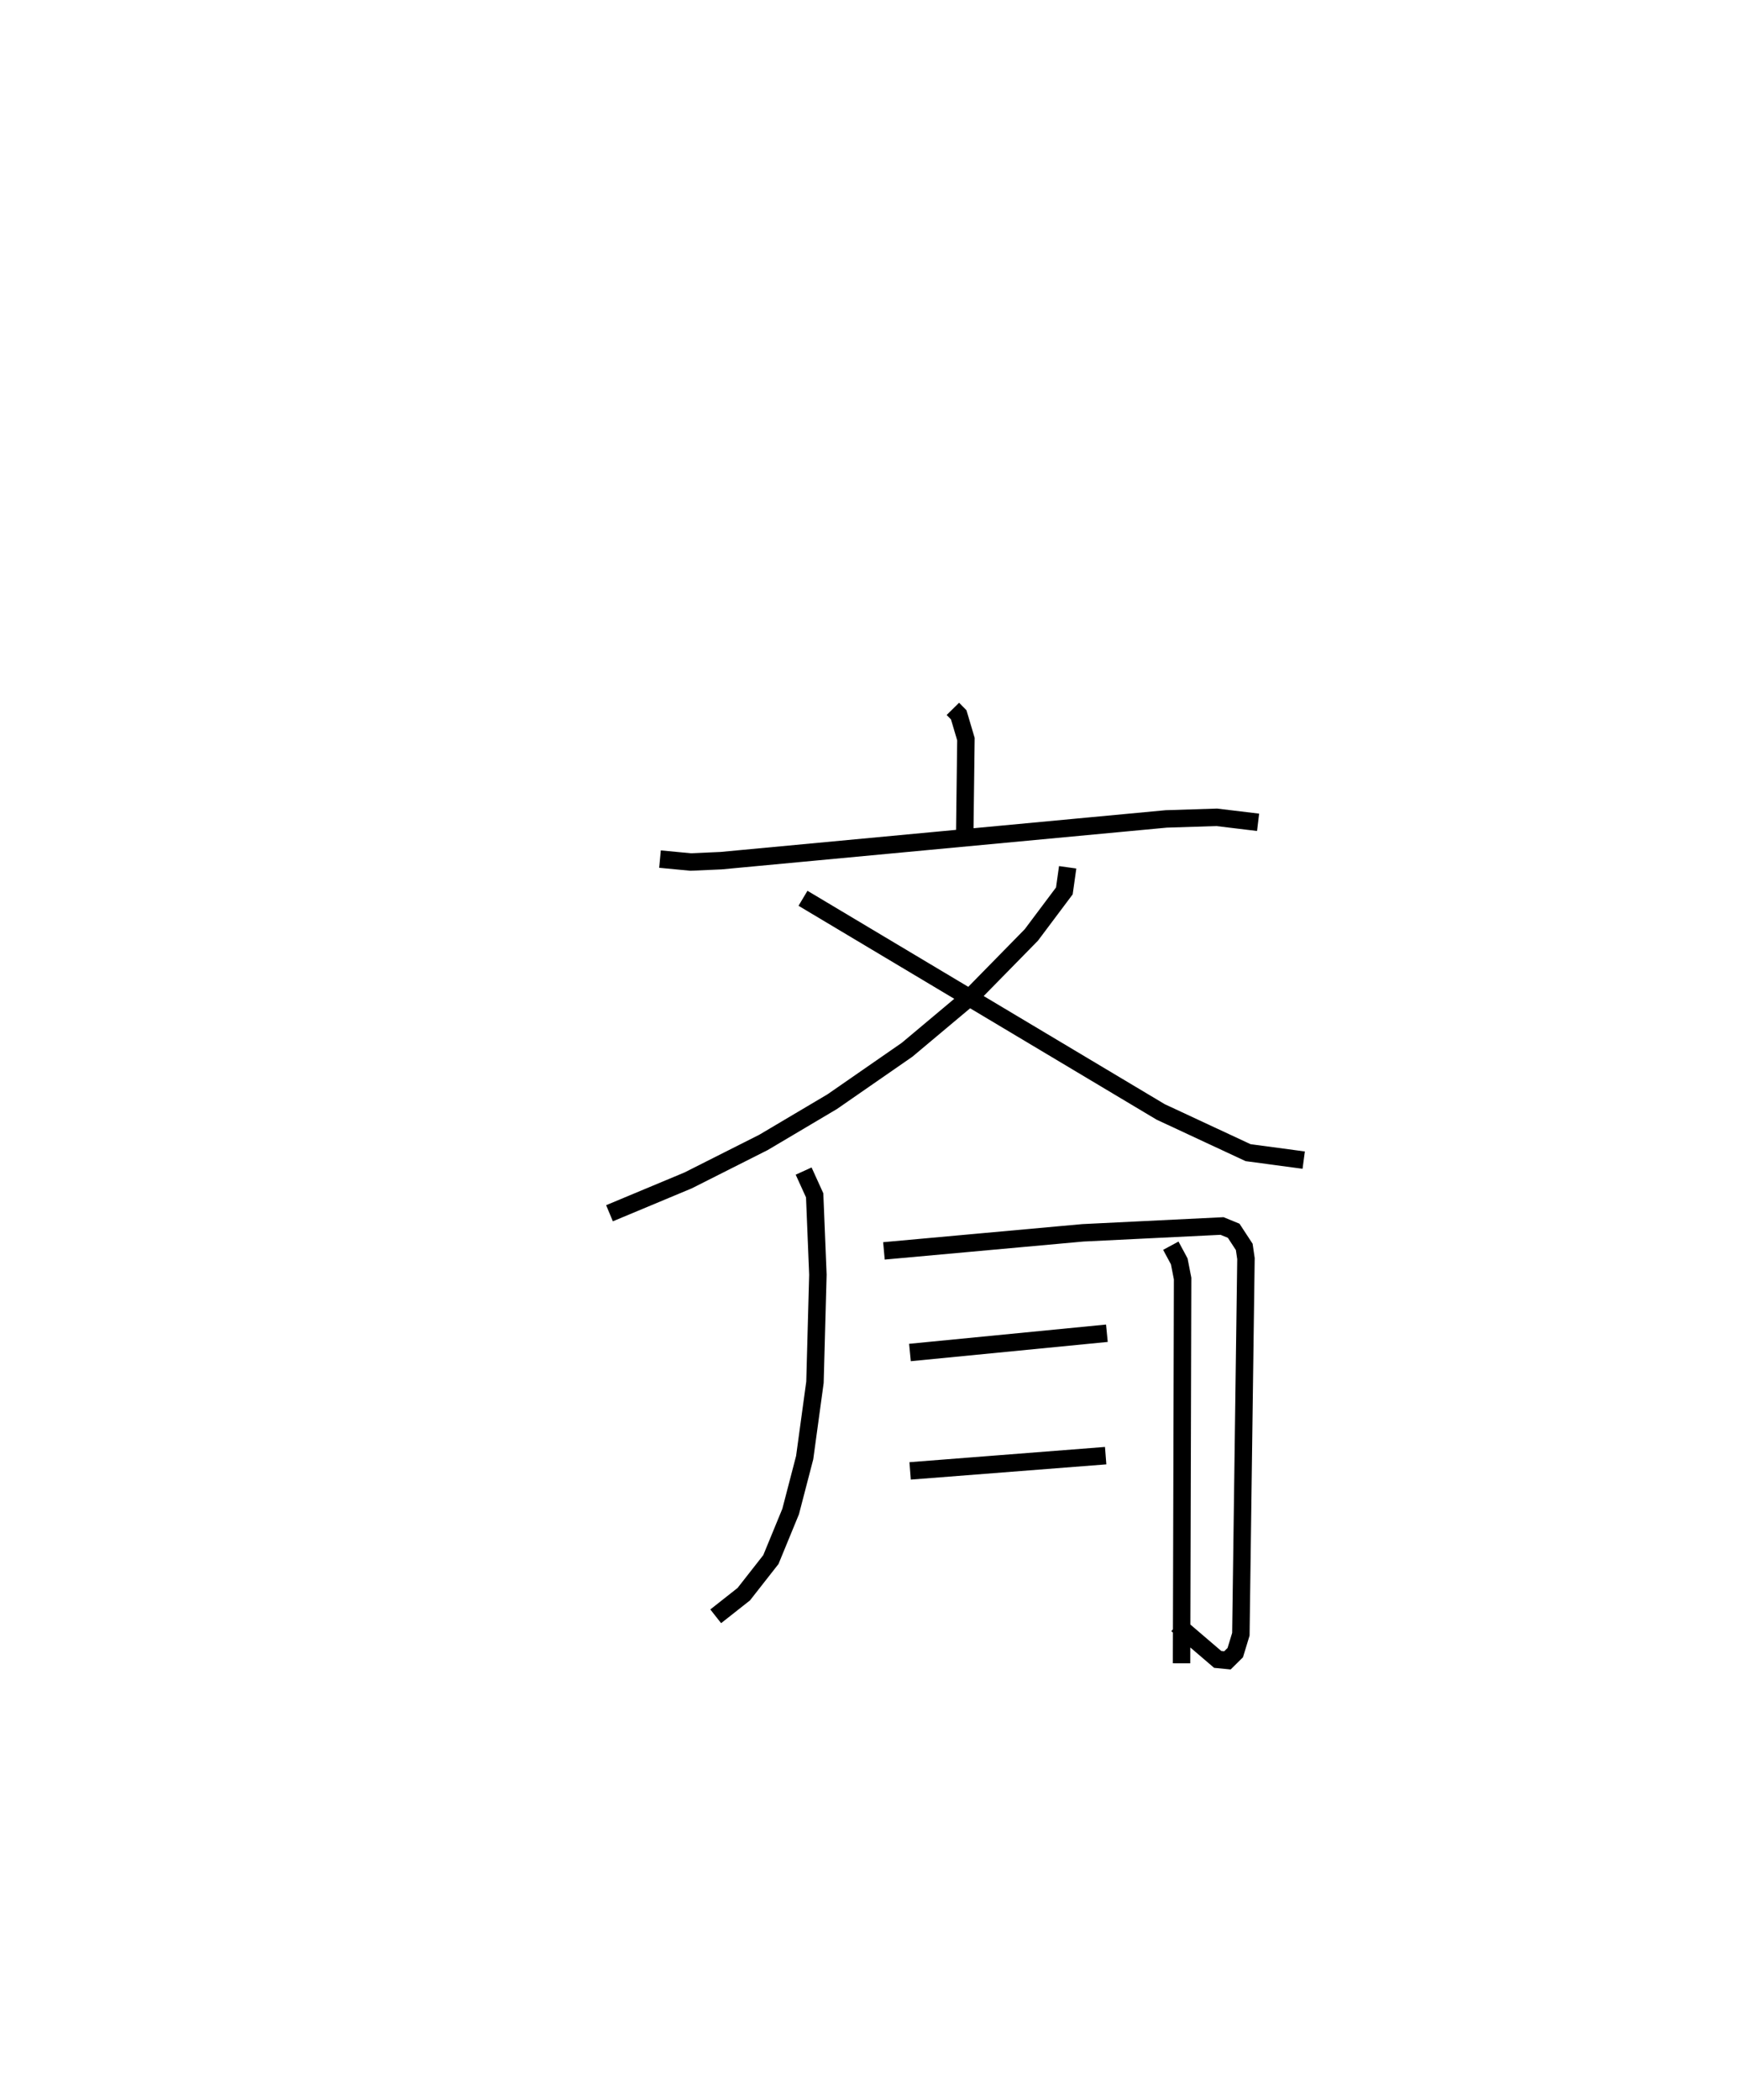 <?xml version="1.0" encoding="utf-8" ?>
<svg baseProfile="full" height="120.237" version="1.1" width="99.701" xmlns="http://www.w3.org/2000/svg" xmlns:ev="http://www.w3.org/2001/xml-events" xmlns:xlink="http://www.w3.org/1999/xlink"><defs /><rect fill="white" height="120.237" width="99.701" x="0" y="0" /><path d="M25,25 m0.0,0.0 m29.599,15.588 l0.335,0.34 0.413,1.392 l-0.067,5.315 m-17.463,1.554 l1.756,0.167 1.745,-0.077 l25.506,-2.39 2.892,-0.092 l2.372,0.286 m-10.911,2.576 l-0.19,1.352 -1.892,2.522 l-3.352,3.416 -3.767,3.157 l-4.292,2.973 -3.935,2.331 l-4.32,2.177 -4.505,1.88 m11.087,-18.034 l20.496,12.233 5.008,2.332 l3.187,0.427 m-28.654,0.627 l0.632,1.389 0.185,4.545 l-0.168,6.159 -0.59,4.314 l-0.803,3.085 -1.133,2.753 l-1.553,1.981 -1.608,1.267 m26.077,-21.22 l0.483,0.896 0.193,0.985 l-0.06,22.031 m-17.054,-23.615 l11.394,-1.034 7.98,-0.391 l0.666,0.272 0.606,0.925 l0.098,0.67 -0.292,21.507 l-0.32,1.052 -0.45,0.445 l-0.557,-0.055 -2.334,-1.996 m-15.3,-15.577 l11.284,-1.103 m-11.274,7.882 l11.204,-0.873 " fill="none" stroke="black" stroke-width="1" /></svg>